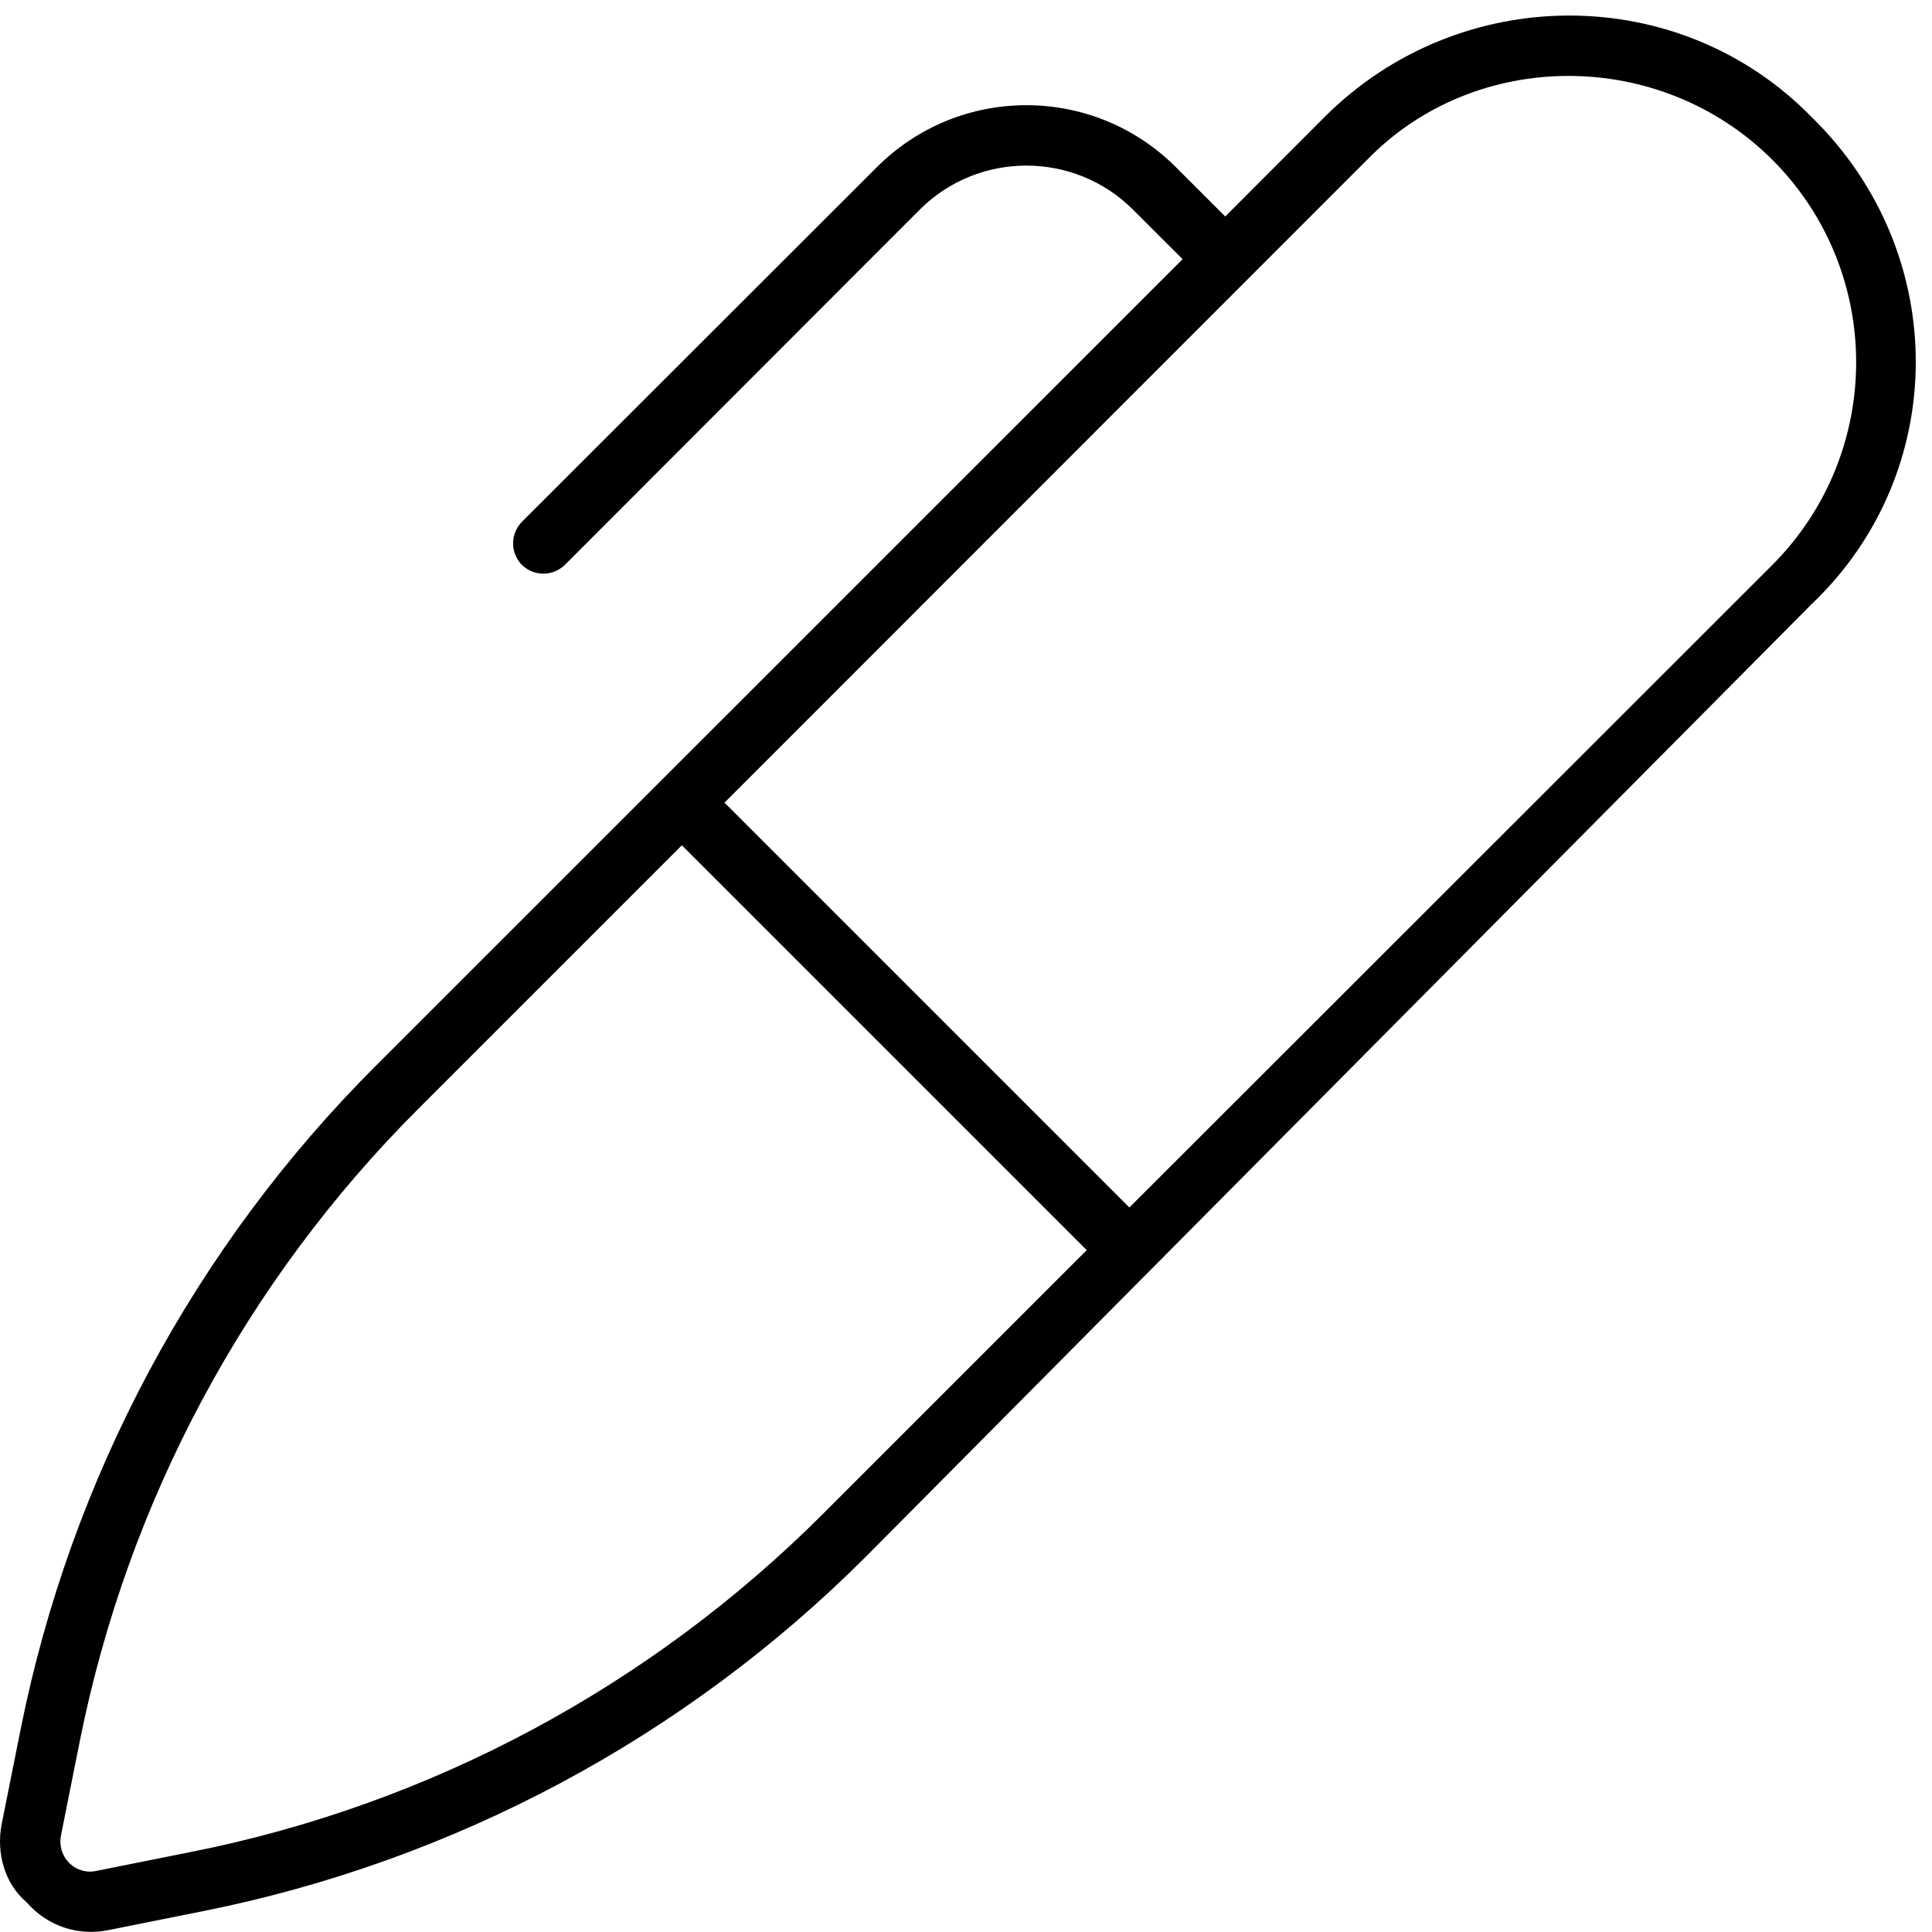 <svg xmlns="http://www.w3.org/2000/svg" viewBox="0 0 512 512"><path d="M351 31.03C386.9-4.849 445.1-4.849 480.1 31.03C516.9 66.91 516.9 125.1 480.1 160.1L229.5 412.5C181.5 460.5 120.3 493.2 53.7 506.5L28.71 511.5C20.84 513.1 12.7 510.6 7.03 504.1C1.356 499.3-1.107 491.2 .466 483.3L5.465 458.3C18.78 391.7 51.52 330.5 99.54 282.5L313.4 68.69L300.3 55.6C284.7 39.98 259.3 39.98 243.7 55.6L149.7 149.7C146.5 152.8 141.5 152.8 138.3 149.7C135.2 146.5 135.2 141.5 138.3 138.3L232.4 44.28C254.3 22.41 289.7 22.41 311.6 44.28L324.7 57.37L351 31.03zM469.7 42.35C440 12.71 391.1 12.71 362.3 42.35L192 212.7L299.3 320L469.7 149.7C499.3 120 499.3 71.98 469.7 42.35zM288 331.3L180.7 224L110.9 293.8C65.06 339.6 33.85 397.9 21.15 461.4L16.16 486.4C15.63 489.1 16.45 491.8 18.34 493.7C20.24 495.6 22.95 496.4 25.57 495.8L50.56 490.8C114.1 478.2 172.4 446.9 218.2 401.1L288 331.3z"/></svg>